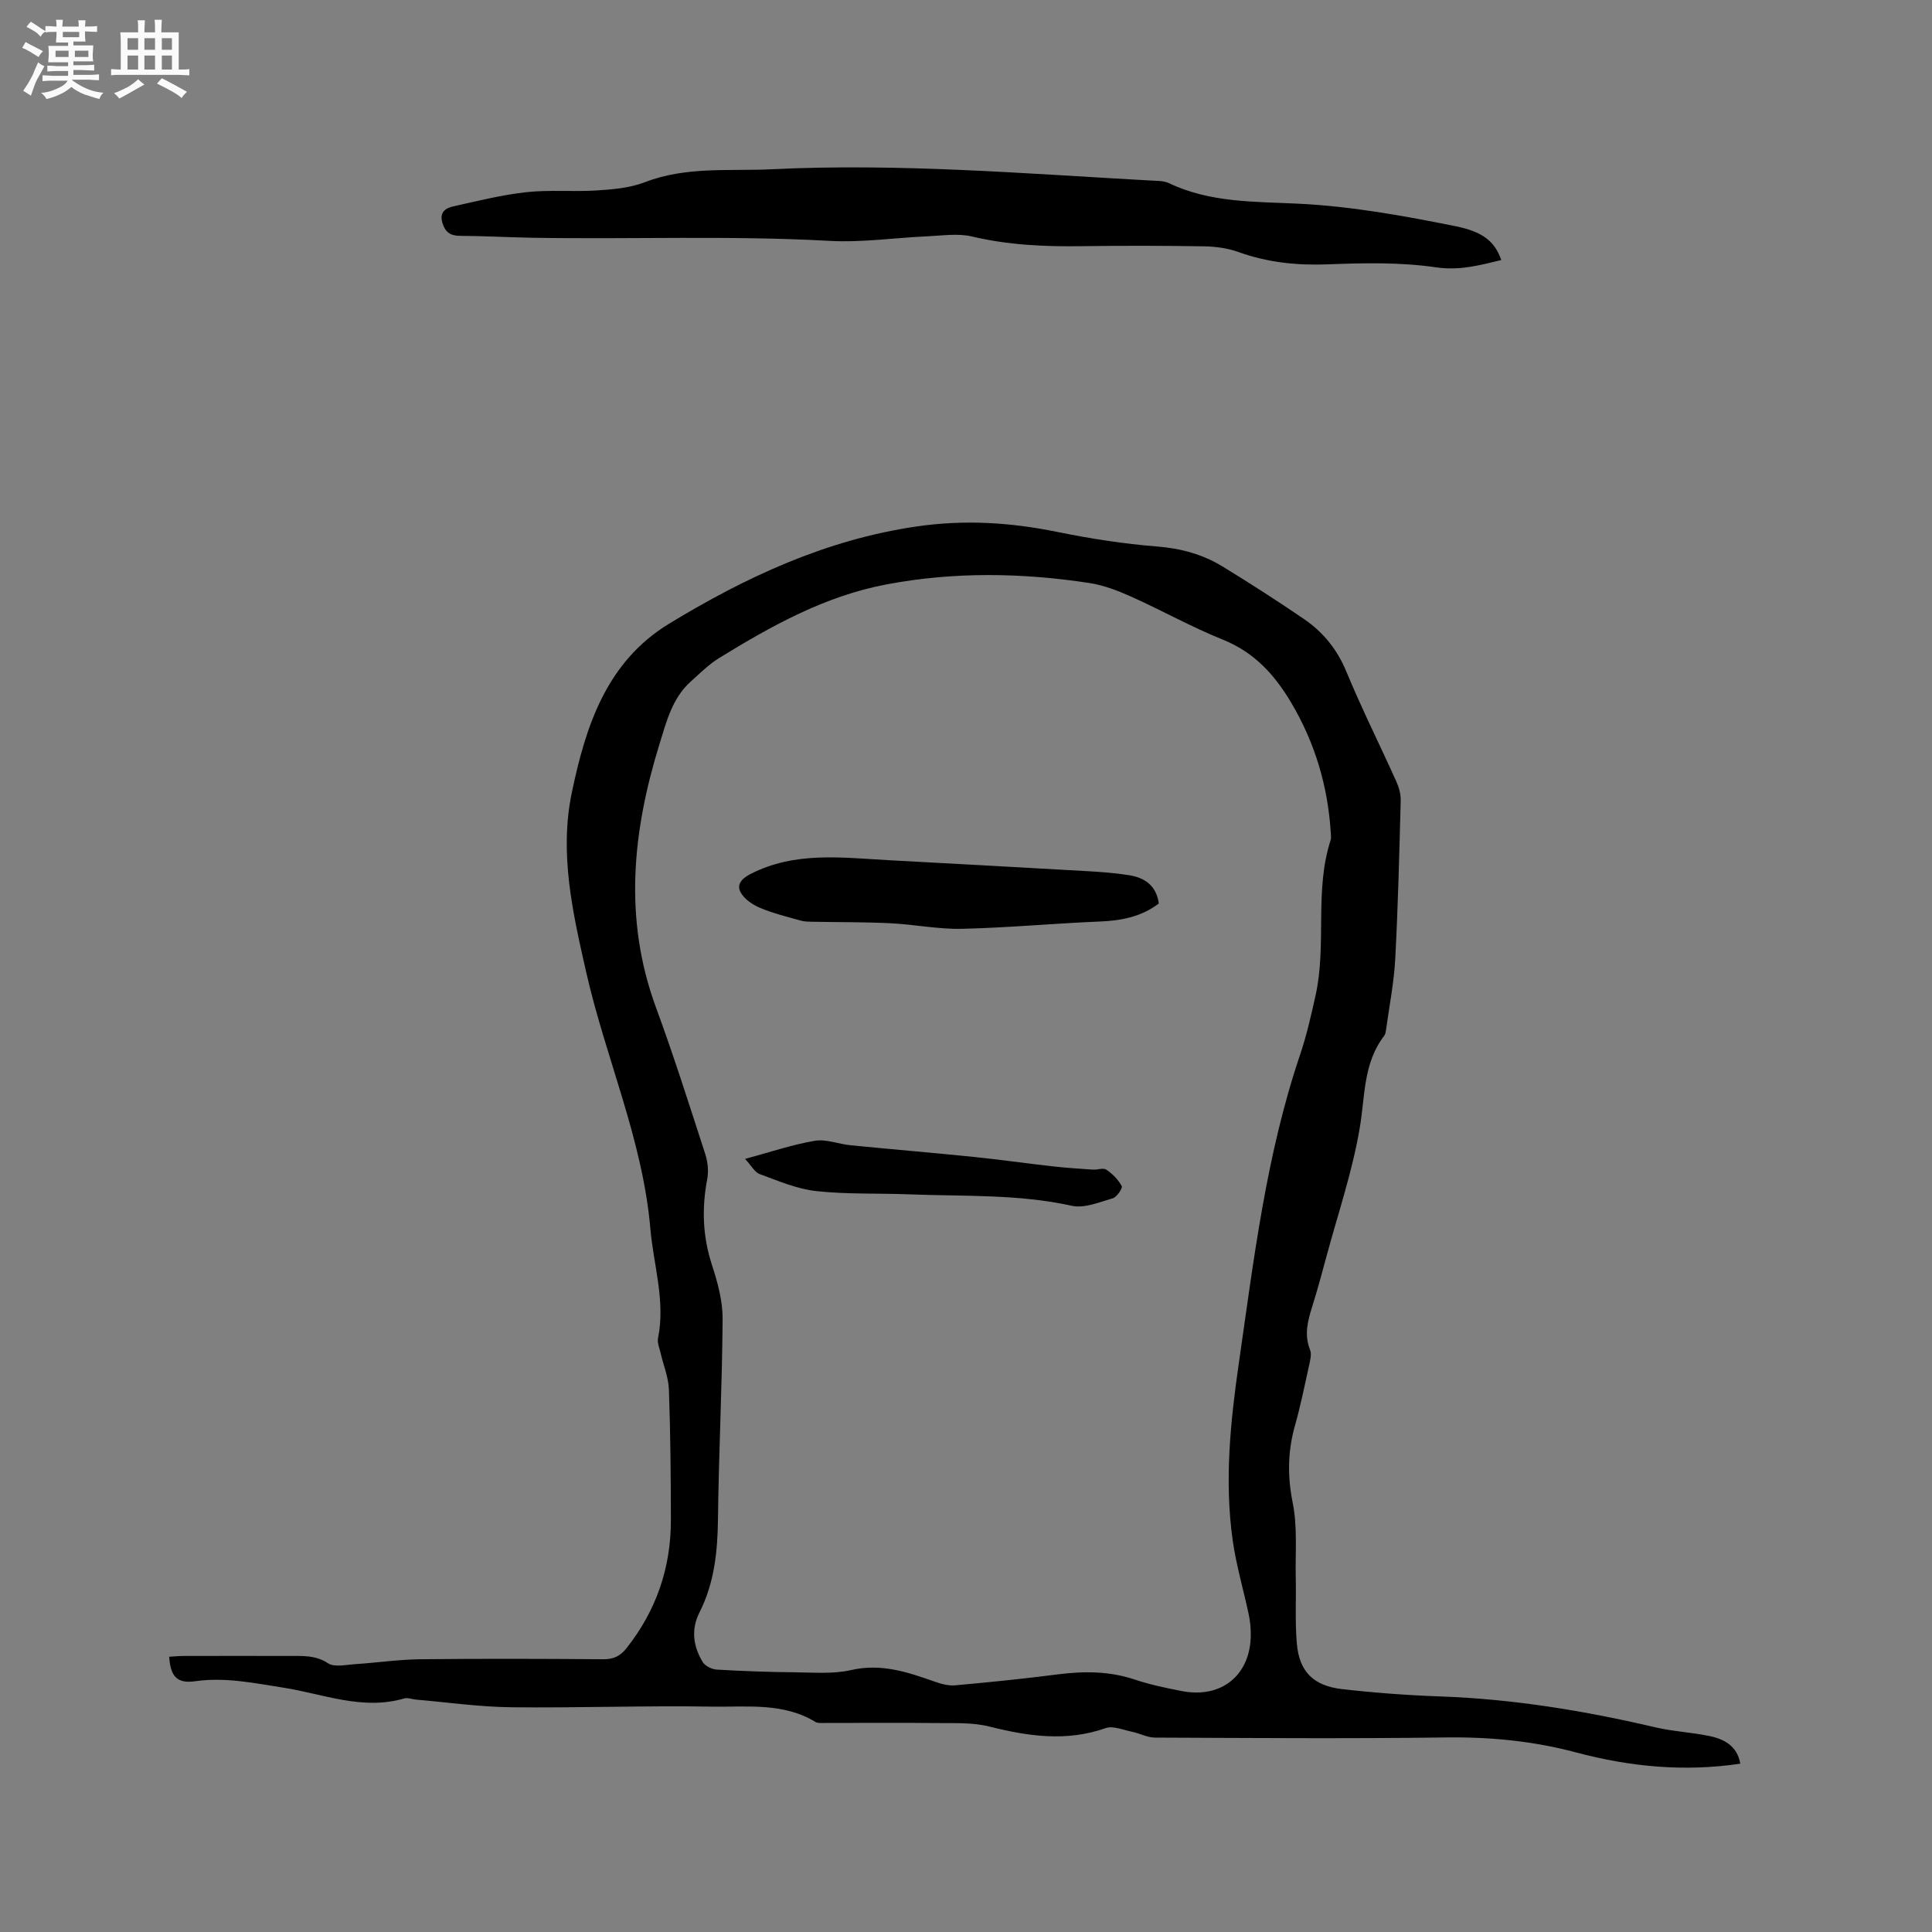 <svg enable-background="new 0 0 400 400" viewBox="0 0 400 400" xmlns="http://www.w3.org/2000/svg"><rect x="0" y="0" width="400" height="400" fill="#808080" stroke="none"/><path d="m6.8 9.5c.6.3 1.3.7 2.1 1.1-.4.4-.7.8-.9 1.2-.7-.4-1.3-.8-1.8-1.1s-1.1-.6-1.6-.8c.2-.4.5-.8.7-1.2.4.2.8.5 1.5.8zm.9 6.9c-.3.6-.5 1.1-.7 1.7s-.4 1.1-.6 1.7c-.6-.4-1.1-.7-1.6-1 .7-1 1.2-1.8 1.5-2.4.3-.5.6-1.1.8-1.7.3-.6.5-1.2.8-1.8.3.3.8.6 1.3.8-.7 1.3-1.2 2.2-1.5 2.7zm.1-11c.4.3 1 .7 1.7 1.1-.5.2-.8.6-1.1 1.1-.5-.6-1-1-1.4-1.2s-.9-.6-1.5-.8c.2-.4.5-.7.9-1.1.5.3.9.6 1.4.9zm10.5 13.1c1 .4 2 .6 3.1.7-.4.4-.7.8-.8 1.3-.9-.2-1.9-.6-3-.9-1-.4-2-.9-2.8-1.6-.5.4-1.1.9-1.9 1.3s-1.9.9-3.3 1.2c-.1-.3-.5-.8-1.1-1.3 1 0 2.1-.3 3.2-.8 1.2-.5 1.9-1 2.3-1.7h-3.2c-.4 0-1 0-2 .1v-1.2c1 0 1.7.1 2 .1h3.3v-1h-2.3c-.2 0-.9 0-2 .1v-1.2c1.2 0 1.9.1 2 .1h2.3v-.8h-4.1c0-.7.1-1.2.1-1.6 0-.5 0-1.1-.1-1.8h4.1v-.7h-2.5c0-.6.1-1.1.1-1.6v-.6h-.5c-.4 0-1 0-1.8.1v-1.3c1.2 0 1.9.1 2.1.1h.2c0-.3 0-.8-.1-1.4h1.4c0 .6-.1 1-.1 1.4h3.4c0-.4 0-.8-.1-1.3h1.5c0 .4-.1.9-.1 1.3.7 0 1.5 0 2.5-.1v1.2c-1 0-1.8-.1-2.5-.1v.6c0 .3 0 .8.1 1.5h-2.5v.8h4.1c0 .7-.1 1.3-.1 1.8s0 1 .1 1.5h-4.1v.8h1.4c.8 0 1.8 0 2.9-.1v1.2c-1 0-1.9-.1-2.8-.1h-1.5v1h3.2c.3 0 1 0 2.1-.1v1.2c-1.1 0-1.8-.1-2.1-.1h-3.4l-.1.1c1.4 1 2.4 1.5 3.4 1.9zm-4.1-6.7v-1.3h-2.7v1.3zm2.2-4.1v-1.1h-3.4v1.1zm1.9 4.1v-1.3h-2.8v1.3z" fill="#fafafb"/><path d="m37 6.7v2.3 5.4c1 0 1.8 0 2.2-.1v1.3c-.6 0-1.5-.1-2.5-.1h-11.9c-.7 0-1.3 0-1.8.1v-1.3c.5 0 1.1.1 2 .1v-5.2c0-1 0-1.8-.1-2.5h3.7c0-1.3 0-2.1-.1-2.5h1.5c0 .4-.1 1.3-.1 2.5h2.2c0-1.2 0-2.1-.1-2.6h1.5c0 .4-.1 1.3-.1 2.6zm-12.3 13.7c-.3-.4-.7-.8-1.1-1.1 1.1-.4 2.1-.9 2.9-1.3.8-.5 1.5-1 2.1-1.6.4.4.9.8 1.3 1.1-2.5 1.4-4.2 2.4-5.2 2.9zm3.9-10.1v-2.4h-2.2v2.4zm0 4.1v-2.9h-2.2v2.9zm3.5-4.1v-2.4h-2.2v2.4zm0 4.1v-2.9h-2.2v2.9zm.4 2.9 1-1.1c.6.3 1.4.7 2.5 1.3s2 1.1 2.7 1.5c-.4.4-.8.8-1.1 1.3-.8-.8-2.5-1.7-5.1-3zm3.1-7v-2.4h-2.1v2.4zm0 4.1v-2.9h-2.1v2.9z" fill="#fafafb"/><g fill="#000001"><path d="m360.31 365.15c-11.64 1.74-22.9.63-34.04-2.34-8.85-2.36-17.84-3.22-27.03-3.09-20.04.27-40.08.11-60.13.03-1.58-.01-3.14-.88-4.74-1.21-1.82-.37-3.92-1.29-5.46-.75-8.12 2.85-15.99 1.7-24.04-.32-3.49-.88-7.29-.69-10.95-.73-7.74-.09-15.48-.01-23.22-.02-.63 0-1.38.09-1.87-.21-6.69-4.07-14.21-3.05-21.41-3.17-13.87-.24-27.76.29-41.63.13-6.55-.08-13.08-1.02-19.62-1.58-.84-.07-1.76-.46-2.51-.24-8.63 2.52-16.74-.95-25-2.24-6.08-.95-12.03-2.21-18.26-1.33-3.73.53-5.11-.97-5.37-5.07 1.01-.06 2.03-.16 3.04-.16 7.32-.01 14.63-.02 21.95 0 2.71.01 5.31-.19 7.89 1.51 1.32.87 3.68.31 5.55.19 4.53-.29 9.05-.97 13.58-1.02 12.62-.14 25.24-.1 37.86 0 2.13.02 3.52-.66 4.82-2.3 6.15-7.78 9.19-16.63 9.18-26.5-.01-9.01-.09-18.03-.41-27.03-.09-2.55-1.15-5.07-1.73-7.61-.23-1.01-.71-2.1-.52-3.04 1.56-7.73-.94-15.13-1.59-22.68-1.6-18.47-9.28-35.37-13.31-53.2-2.77-12.23-5.58-24.46-2.95-37.08 2.88-13.84 7.21-27.1 20.17-34.98 15.82-9.61 32.37-17.34 51.06-20.09 9.98-1.47 19.54-.88 29.28 1.11 6.83 1.39 13.76 2.47 20.7 3.02 4.92.39 9.39 1.62 13.49 4.12 5.69 3.47 11.3 7.09 16.81 10.84 4 2.72 6.93 6.3 8.84 10.92 3.2 7.72 6.95 15.21 10.38 22.83.54 1.2.92 2.61.88 3.92-.29 10.91-.55 21.83-1.13 32.73-.26 4.93-1.24 9.81-1.91 14.72-.06.41-.13.89-.37 1.21-4.35 5.64-3.95 12.41-5.05 18.97-1.51 9.04-4.51 17.83-6.91 26.72-.93 3.47-1.87 6.95-2.95 10.38-.93 2.97-1.7 5.83-.45 8.95.38.95.01 2.28-.23 3.39-.91 4.14-1.76 8.29-2.91 12.37-1.49 5.3-1.55 10.43-.45 15.91 1.01 5 .52 10.3.63 15.47.1 4.55-.16 9.11.22 13.63.49 5.84 3.41 8.81 9.42 9.49 6.73.76 13.5 1.27 20.27 1.51 15.1.53 29.89 2.96 44.57 6.4 3.6.84 7.35 1.02 10.98 1.76 3.2.62 5.94 2.06 6.58 5.76zm-84.79-192.8c-.6-9.58-3.26-18.52-8.15-26.8-3.41-5.77-7.63-10.47-14.13-13.09-6.47-2.6-12.6-6.04-18.97-8.9-2.78-1.25-5.72-2.39-8.7-2.85-14.01-2.14-28.07-2.36-42.05.29-12.72 2.4-23.83 8.59-34.68 15.27-2.12 1.31-3.93 3.14-5.81 4.82-3.84 3.43-5.05 8.3-6.47 12.89-5.6 18.07-7.5 36.21-.77 54.54 3.69 10.03 6.92 20.23 10.22 30.4.53 1.62.73 3.56.41 5.22-1.15 6.05-.94 11.9 1 17.81 1.17 3.58 2.21 7.42 2.19 11.14-.09 13.77-.8 27.54-.96 41.31-.08 6.77-.72 13.29-3.83 19.43-1.78 3.51-1.31 7.05.68 10.29.51.82 1.88 1.49 2.89 1.55 5.38.32 10.77.51 16.16.56 3.9.04 7.93.39 11.66-.46 6.24-1.44 11.73.43 17.35 2.41 1.33.47 2.83.87 4.19.75 7.07-.64 14.14-1.35 21.18-2.26 5.42-.69 10.69-.71 15.96 1.05 3.2 1.07 6.54 1.77 9.87 2.41 8.21 1.56 14.17-3.37 14.2-11.67 0-1.37-.12-2.76-.4-4.09-1.09-5.18-2.62-10.28-3.35-15.51-1.71-12.19-.49-24.34 1.25-36.43 3.11-21.58 5.67-43.27 12.72-64.09 1.35-4 2.28-8.15 3.2-12.28 2.34-10.57-.29-21.63 3.11-32.11.17-.5.03-1.07.03-1.6z"/><path d="m310.82 53.84c-4.61 1.12-8.67 2.21-13.49 1.51-7.37-1.08-14.98-.91-22.47-.62-6.35.24-12.4-.38-18.39-2.53-2.23-.8-4.73-1.16-7.11-1.2-8.48-.14-16.96-.15-25.44-.03-7.65.11-15.19-.23-22.7-2.01-2.9-.69-6.11-.17-9.17-.04-6.77.3-13.57 1.32-20.29.95-20.58-1.14-41.16-.29-61.73-.65-4.93-.09-9.85-.37-14.78-.39-2.04-.01-3.09-.78-3.66-2.71-.65-2.17.65-3.04 2.25-3.39 5.01-1.11 10.03-2.38 15.12-2.94 4.82-.53 9.75-.05 14.6-.36 3.34-.22 6.86-.51 9.93-1.7 8.61-3.33 17.55-2.26 26.38-2.69 26.19-1.28 52.29.9 78.4 2.34 1.26.07 2.66.02 3.75.54 8.51 4.07 17.74 3.81 26.77 4.25 11.06.54 21.86 2.51 32.65 4.68 5.5 1.13 8.03 3.08 9.38 6.99z"/><path d="m239.92 187.06c-3.64 2.76-7.76 3.55-12.21 3.73-9.5.39-18.99 1.29-28.5 1.51-4.93.12-9.87-.91-14.82-1.15-5.37-.26-10.75-.21-16.13-.31-.82-.02-1.66-.01-2.44-.23-2.82-.8-5.69-1.49-8.38-2.61-1.57-.66-3.29-1.8-4.08-3.21-.86-1.52.01-2.8 1.97-3.81 9.32-4.8 19.15-3.39 28.93-2.87 13.64.73 27.28 1.48 40.91 2.26 2.85.16 5.72.37 8.53.82 3.29.51 5.72 2.15 6.22 5.87z"/><path d="m154.26 239.94c5.23-1.41 9.76-2.96 14.43-3.75 2.37-.4 4.96.69 7.47.93 8.52.84 17.05 1.55 25.56 2.42 5.36.55 10.7 1.32 16.05 1.92 2.82.32 5.66.51 8.49.7.95.06 2.16-.42 2.8.01 1.27.86 2.47 2.06 3.18 3.4.23.43-1.01 2.27-1.85 2.52-2.78.81-5.89 2.13-8.5 1.55-11.1-2.45-22.35-1.92-33.55-2.36-6.46-.26-12.96.02-19.37-.68-3.98-.44-7.86-2.12-11.69-3.52-1.02-.37-1.7-1.73-3.02-3.14z"/></g></svg>